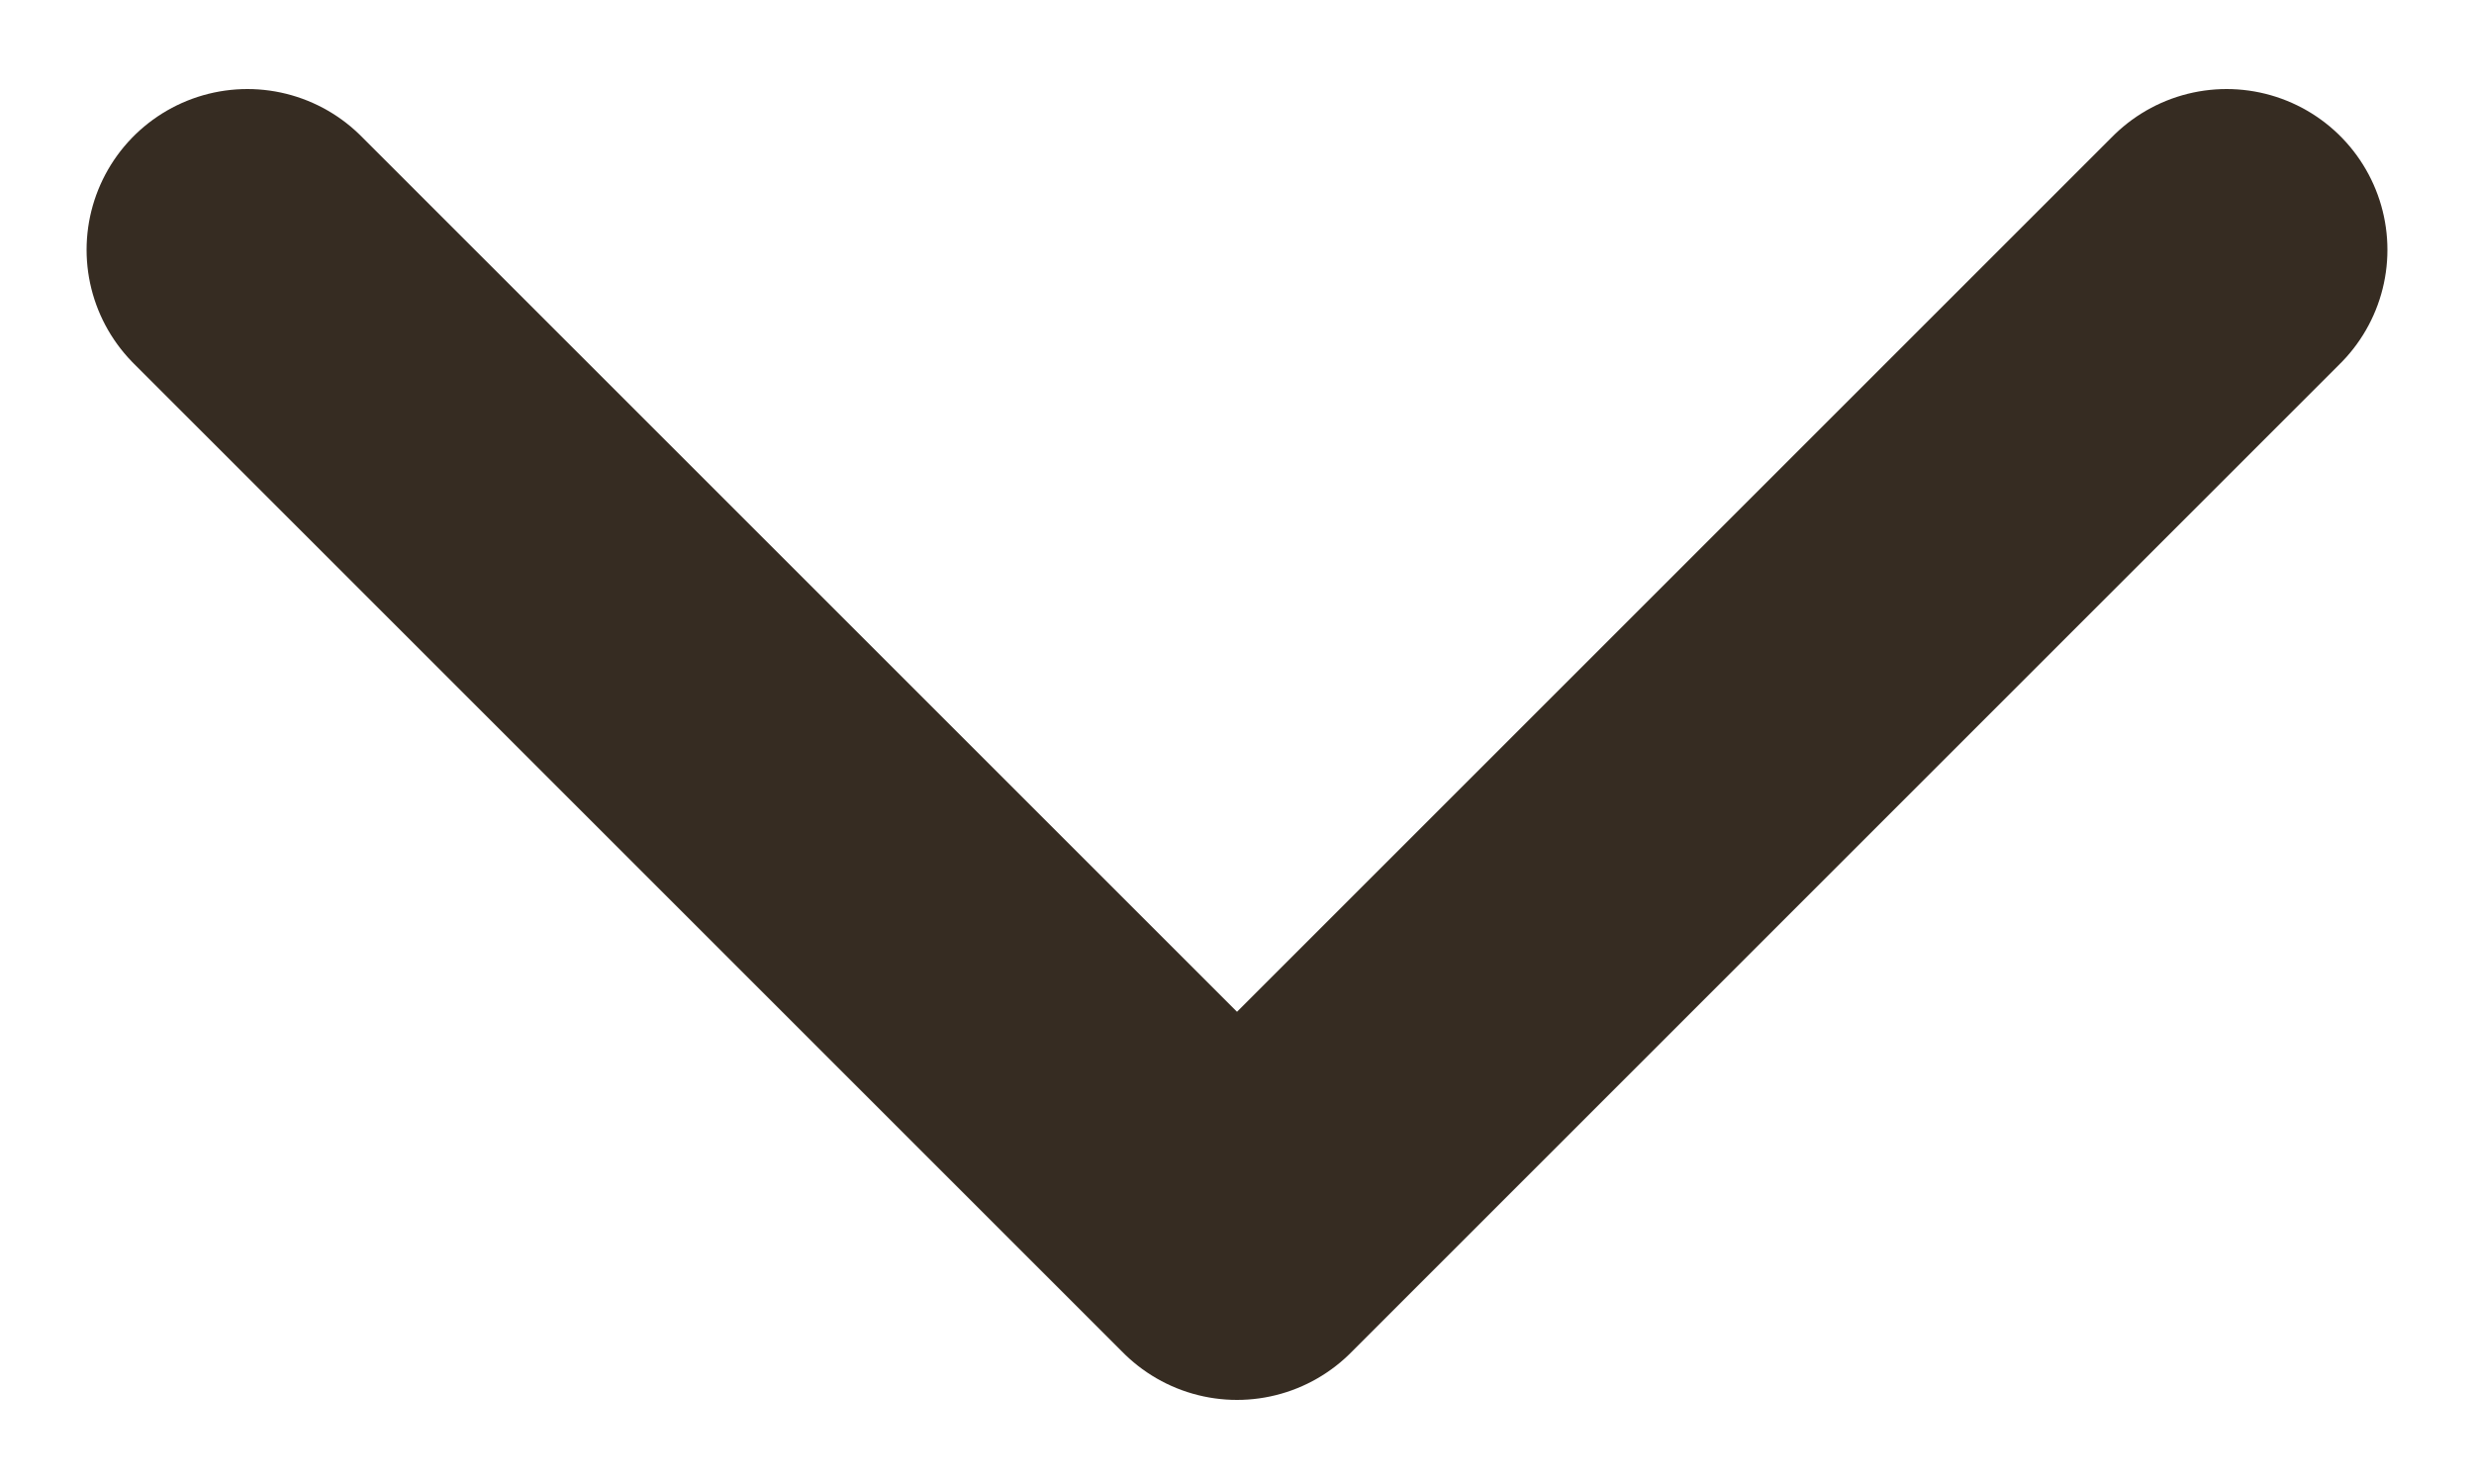 <svg width="10" height="6" viewBox="0 0 10 6" fill="none" xmlns="http://www.w3.org/2000/svg">
<path d="M1 1.01L5 5.01L9 1.01" stroke="#362C22" stroke-width="1.3" stroke-linecap="round" stroke-linejoin="round"/>
</svg>
